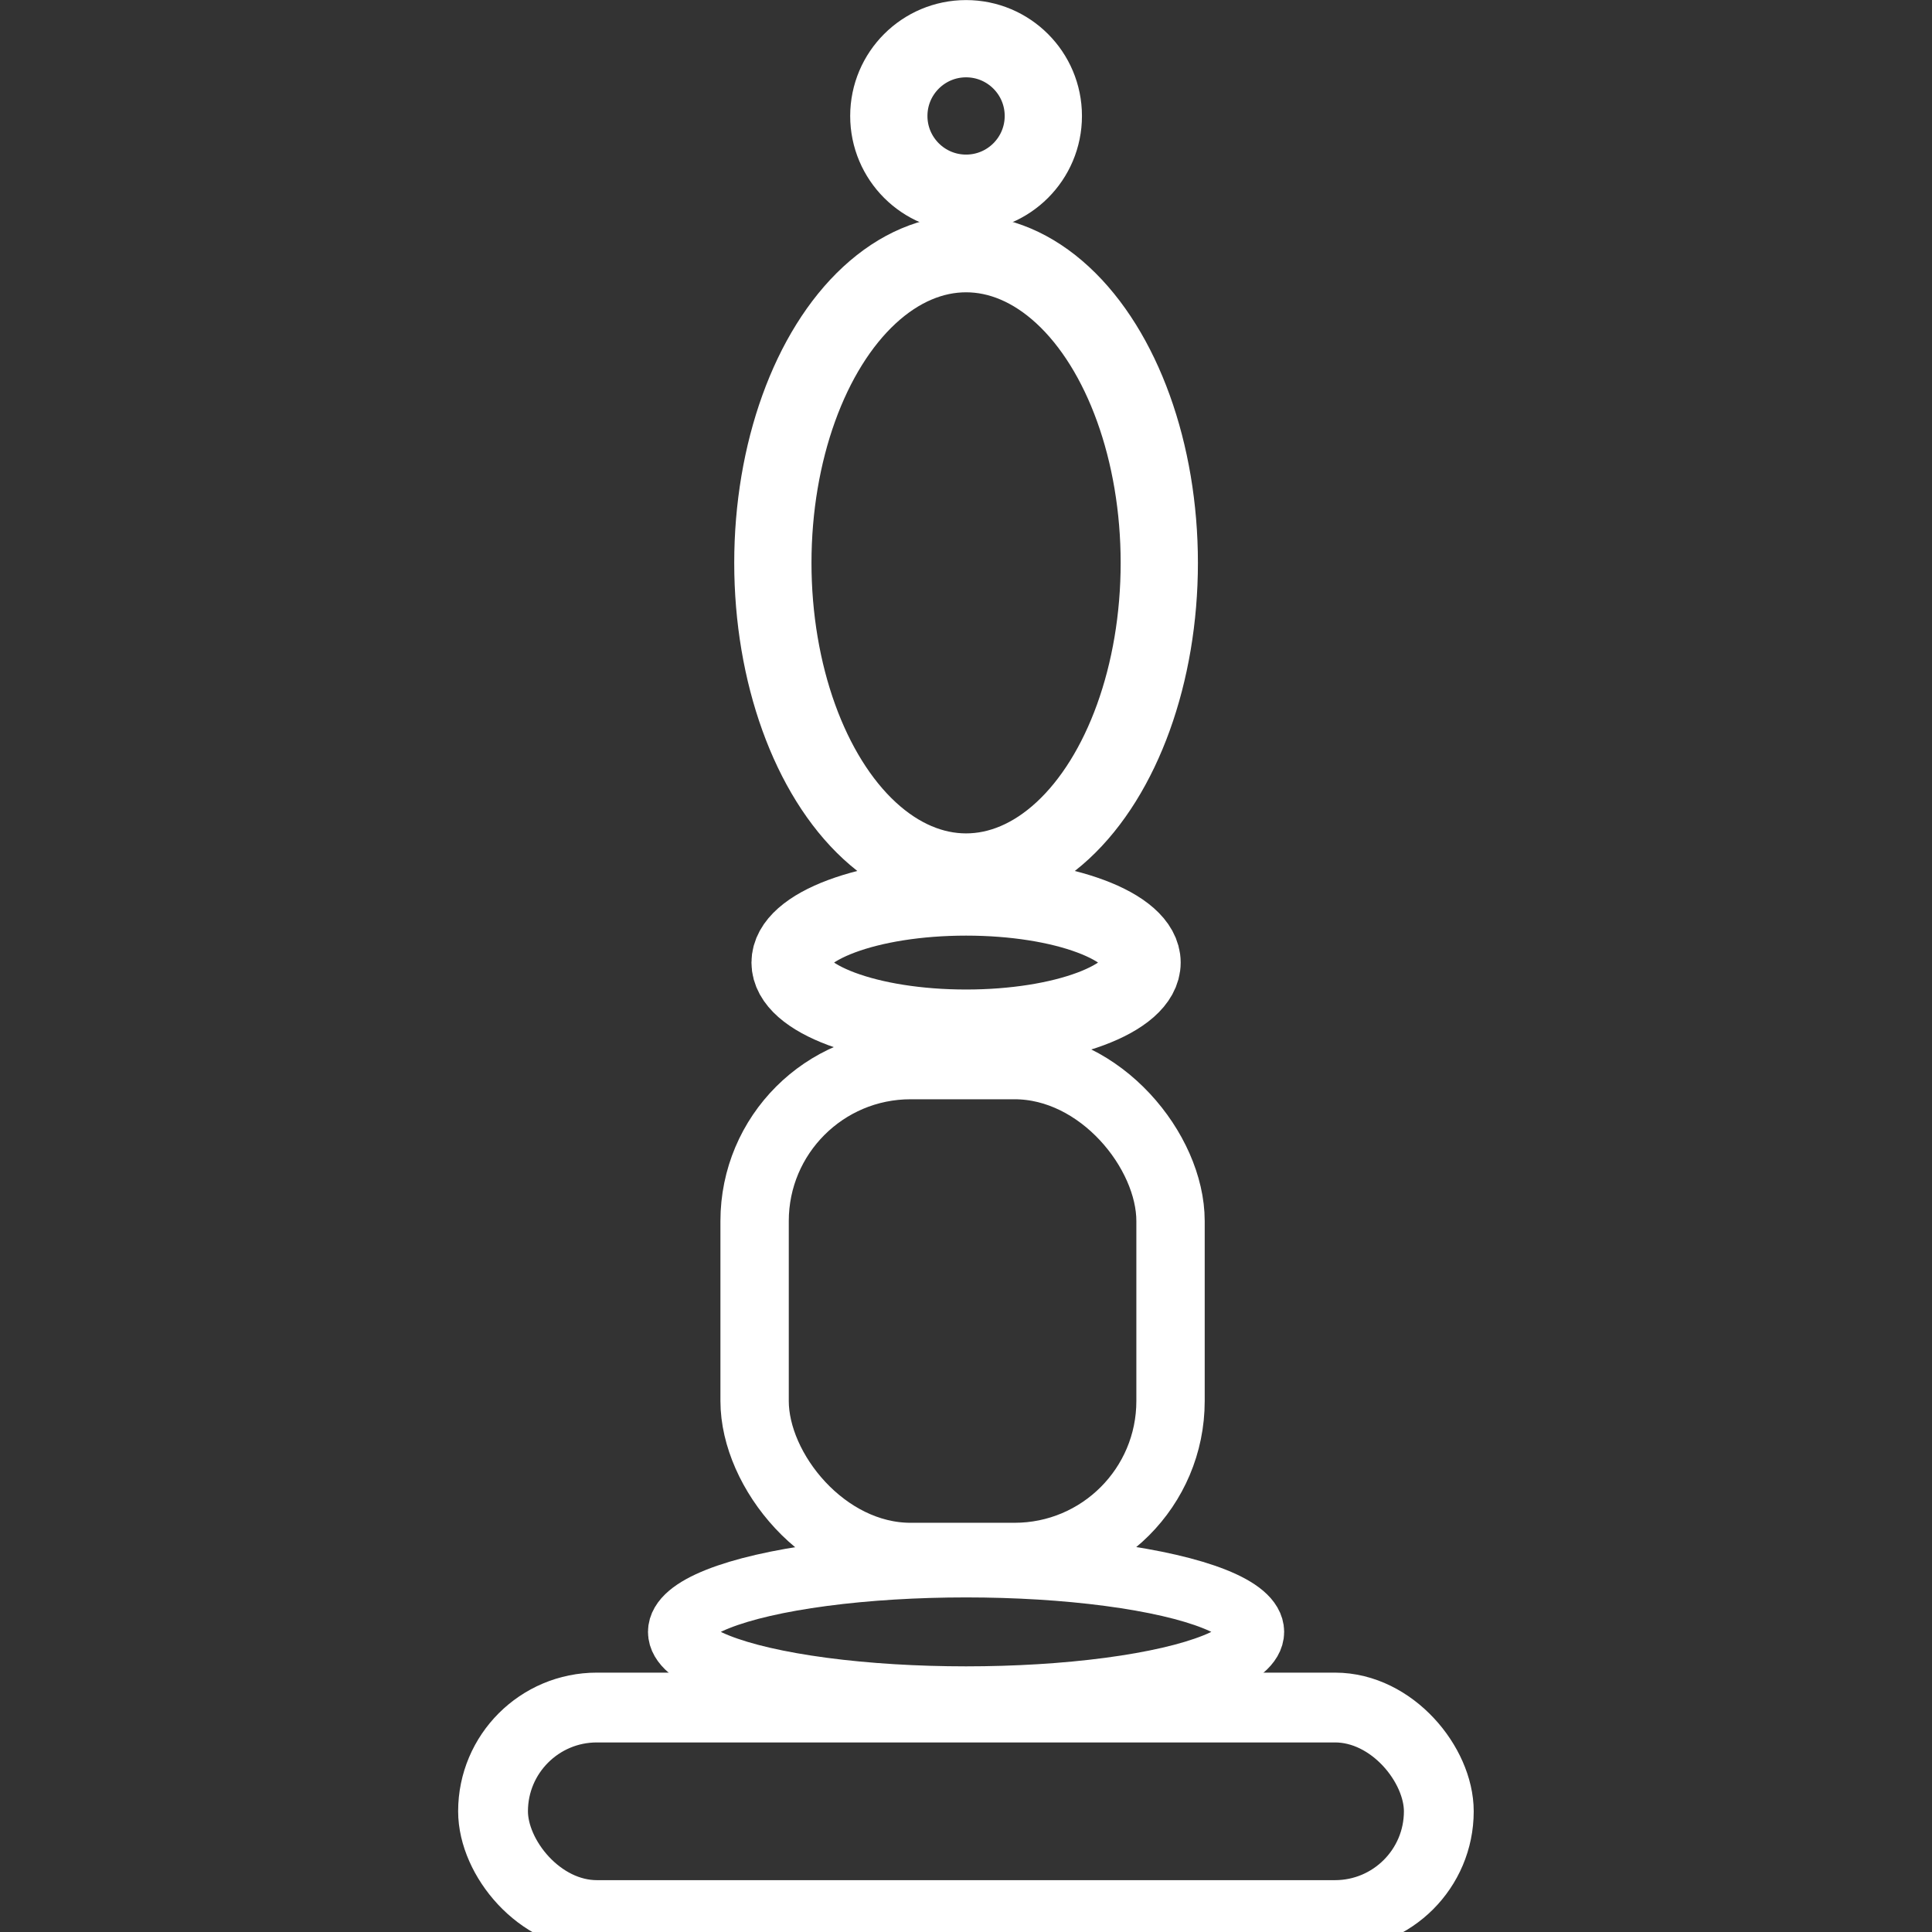 <?xml version="1.0" encoding="UTF-8" standalone="no"?>
<!-- Created with Inkscape (http://www.inkscape.org/) -->

<svg
   xmlns:dc="http://purl.org/dc/elements/1.1/"
   xmlns:cc="http://creativecommons.org/ns#"
   xmlns:rdf="http://www.w3.org/1999/02/22-rdf-syntax-ns#"
   xmlns:svg="http://www.w3.org/2000/svg"
   xmlns="http://www.w3.org/2000/svg"
   xmlns:sodipodi="http://sodipodi.sourceforge.net/DTD/sodipodi-0.dtd"
   xmlns:inkscape="http://www.inkscape.org/namespaces/inkscape"
   width="50"
   height="50"
   viewBox="0 0 13.229 13.229"
   version="1.1"
   id="svg4641"
   inkscape:version="0.92.4 (5da689c313, 2019-01-14)"
   sodipodi:docname="hollowbishop.svg">
  <rect x="0" y="0" width="13.229" height="13.229" fill="#333333" stroke="none"/>
  <defs
     id="defs4635" />
  <sodipodi:namedview
     id="base"
     pagecolor="#ffffff"
     bordercolor="#666666"
     borderopacity="1.0"
     inkscape:pageopacity="0.0"
     inkscape:pageshadow="2"
     inkscape:zoom="5.6"
     inkscape:cx="34.940646"
     inkscape:cy="42.840882"
     inkscape:document-units="mm"
     inkscape:current-layer="layer1"
     showgrid="false"
     units="px"
     inkscape:pagecheckerboard="true"
     inkscape:window-width="1366"
     inkscape:window-height="705"
     inkscape:window-x="-8"
     inkscape:window-y="-8"
     inkscape:window-maximized="1" />
  <g
     inkscape:label="Layer 1"
     inkscape:groupmode="layer"
     id="layer1"
     transform="translate(0,-283.771)">
    <circle
       style="opacity:1;fill:none;fill-opacity:1;stroke:#ffffff;stroke-width:0.529;stroke-linecap:round;stroke-linejoin:round;stroke-miterlimit:4;stroke-dasharray:none;stroke-opacity:1;paint-order:stroke markers fill"
       id="path5194"
       cx="6.615"
       cy="284.565"
       r="0.529" />
    <ellipse
       style="opacity:1;fill:none;fill-opacity:1;stroke:#ffffff;stroke-width:0.529;stroke-linecap:round;stroke-linejoin:round;stroke-miterlimit:4;stroke-dasharray:none;stroke-opacity:1;paint-order:stroke markers fill"
       id="path5196"
       cx="6.615"
       cy="287.625"
       rx="1.323"
       ry="2.117" />
    <ellipse
       style="opacity:1;fill:none;fill-opacity:1;stroke:#ffffff;stroke-width:0.529;stroke-linecap:round;stroke-linejoin:round;stroke-miterlimit:4;stroke-dasharray:none;stroke-opacity:1;paint-order:stroke markers fill"
       id="path5198"
       cx="6.615"
       cy="290.362"
       rx="1.205"
       ry="0.449" />
    <rect
       style="opacity:1;fill:none;fill-opacity:1;stroke:#ffffff;stroke-width:0.468;stroke-linecap:round;stroke-linejoin:round;stroke-miterlimit:4;stroke-dasharray:none;stroke-opacity:1;paint-order:stroke markers fill"
       id="rect5200"
       width="2.848"
       height="3.368"
       x="5.167"
       y="291.064"
       ry="1.068" />
    <ellipse
       style="opacity:1;fill:none;fill-opacity:1;stroke:#ffffff;stroke-width:0.43;stroke-linecap:round;stroke-linejoin:round;stroke-miterlimit:4;stroke-dasharray:none;stroke-opacity:1;paint-order:stroke markers fill"
       id="path5202"
       cx="6.615"
       cy="294.945"
       rx="1.963"
       ry="0.451" />
    <rect
       style="opacity:1;fill:none;fill-opacity:1;stroke:#ffffff;stroke-width:0.478;stroke-linecap:round;stroke-linejoin:round;stroke-miterlimit:4;stroke-dasharray:none;stroke-opacity:1;paint-order:stroke markers fill"
       id="rect5204"
       width="6.476"
       height="1.421"
       x="3.376"
       y="295.463"
       ry="0.711" />
  </g>
</svg>
